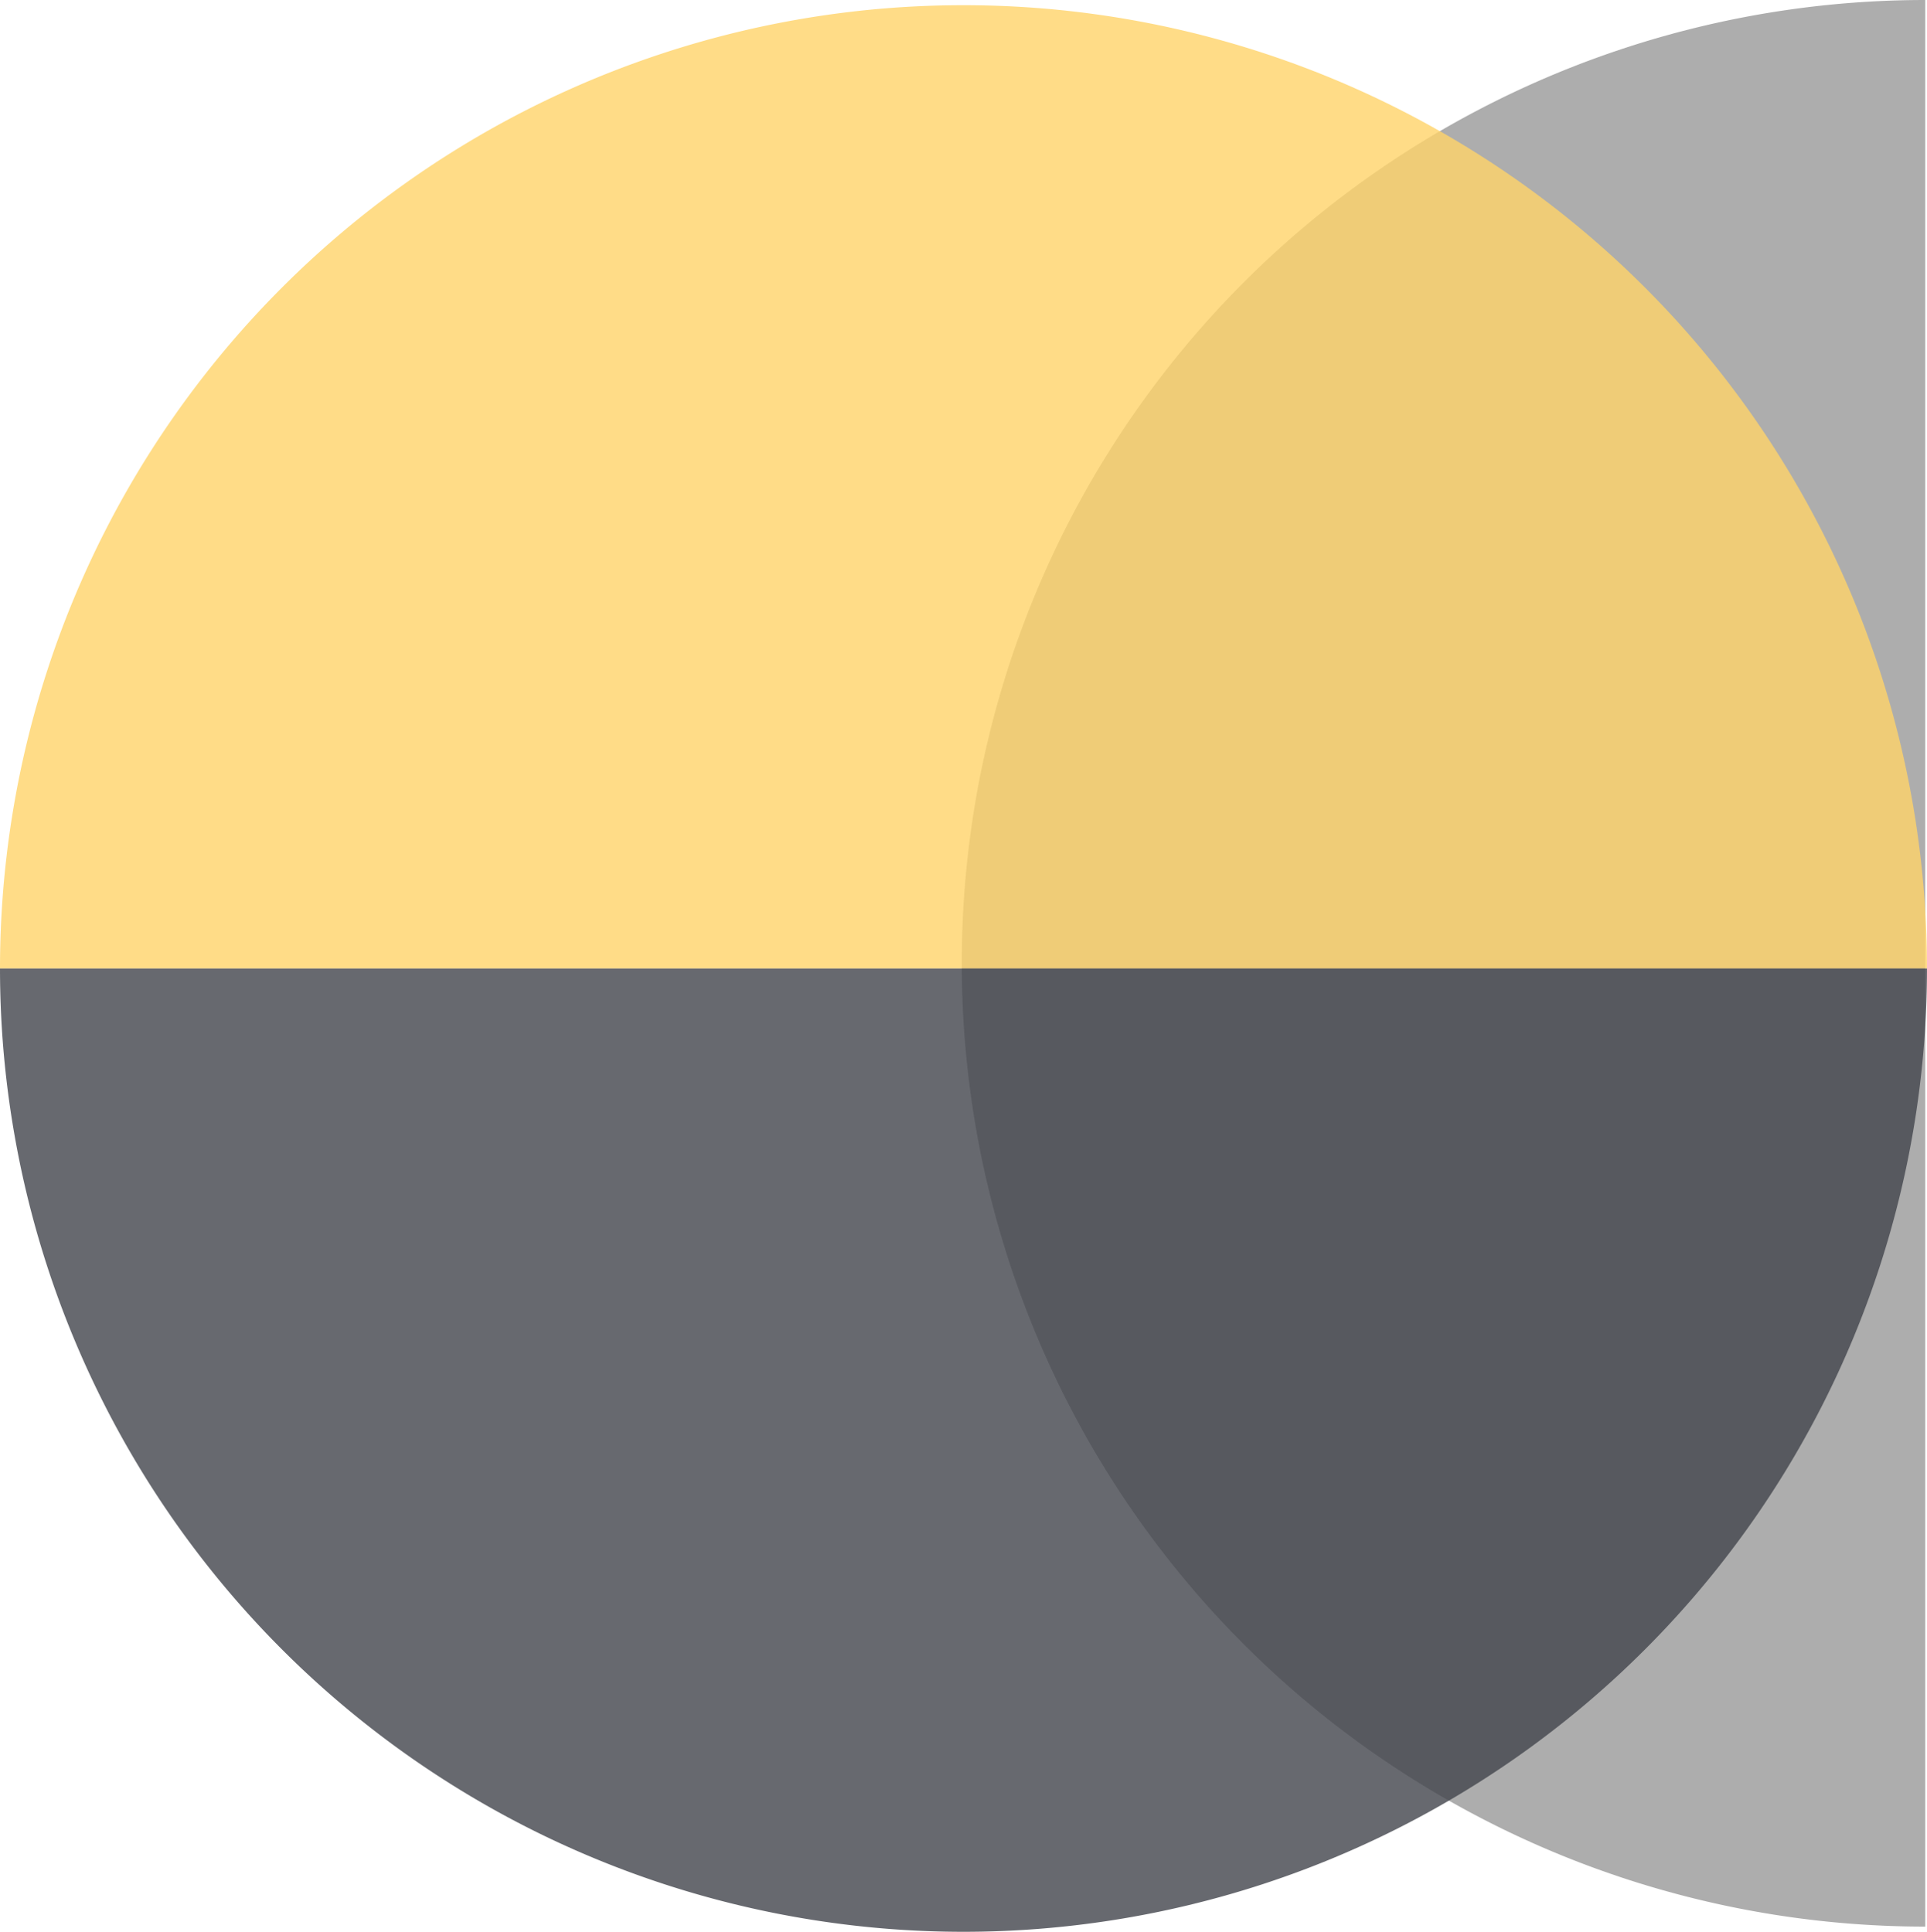 <svg xmlns="http://www.w3.org/2000/svg" viewBox="0 0 311.66 312.5"><defs><style>.cls-1{fill:#999;}.cls-1,.cls-2,.cls-3{opacity:0.8;}.cls-2{fill:#ffd369;}.cls-3{fill:#41444b;}</style></defs><title>Asset 3</title><g id="Layer_2" data-name="Layer 2"><g id="Layer_1-2" data-name="Layer 1"><path class="cls-1" d="M311.38,311.66A155.83,155.83,0,0,1,311.38,0"/><path class="cls-2" d="M0,156.67a155.83,155.83,0,0,1,311.66,0"/><path class="cls-3" d="M311.66,156.67A155.83,155.83,0,0,1,0,156.67"/></g></g></svg>